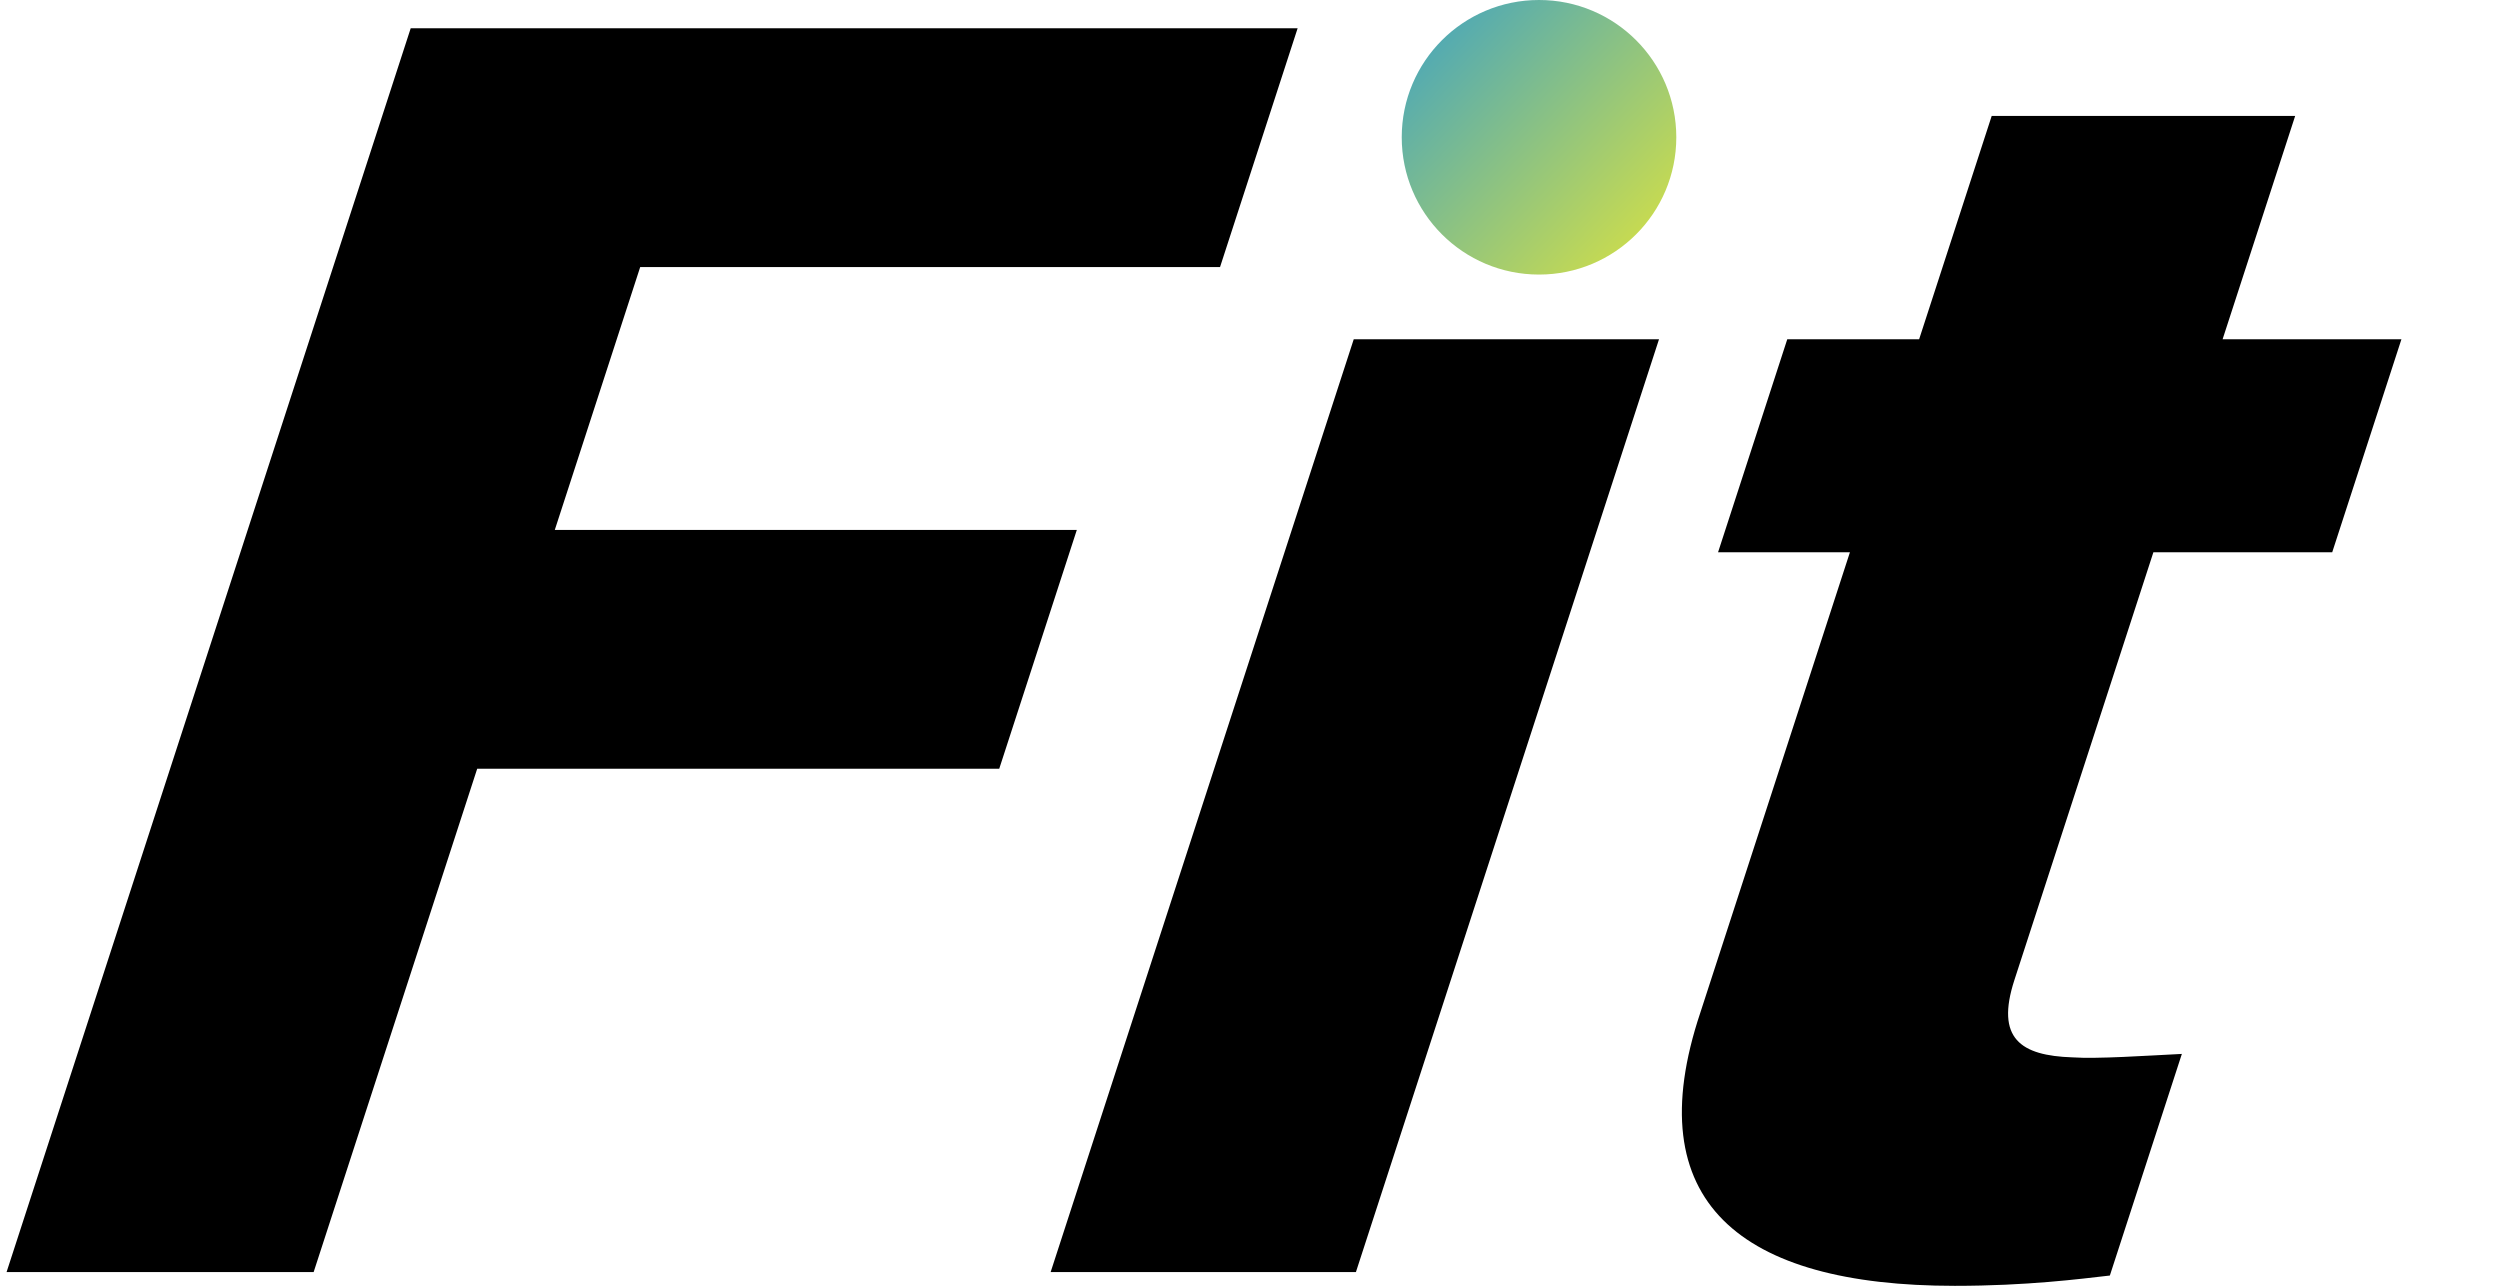 <svg width="173" height="89" viewBox="0 0 173 89" fill="none" xmlns="http://www.w3.org/2000/svg">
<path d="M166.179 23.476L161.389 38.218H149.014L139.396 67.819C138.083 71.861 139.822 73.05 143.408 73.169C145.119 73.288 148.572 73.05 150.985 72.931L146.002 88.267C143.925 88.505 140.271 88.98 135.271 88.98C120.396 88.98 113.288 83.155 117.662 70.078L128.014 38.218H118.889L123.679 23.476H132.804L137.826 8.021H158.826L153.804 23.476H166.179Z" fill="black"/>
<path d="M72.704 88.029L93.679 23.476H114.804L93.829 88.029H72.704ZM105 9.5C103.262 14.85 99 9.5 105 9.5C106.738 4.15 105 9.5 106.814 6.119C112.814 6.119 106.738 4.15 105 9.5C111 9.5 103.262 14.85 105 9.5Z" fill="black"/>
<path d="M0.454 88.029L28.42 1.958H89.795L84.426 18.483H44.301L38.391 36.672H74.516L69.147 53.197H33.022L21.704 88.029H0.454Z" fill="black"/>
<circle cx="106.5" cy="9.5" r="9.5" fill="url(#paint0_linear_37_18)"/>
<defs>
<linearGradient id="paint0_linear_37_18" x1="97" y1="-2" x2="120.93" y2="20.511" gradientUnits="userSpaceOnUse">
<stop stop-color="#359ECB"/>
<stop offset="1" stop-color="#F8EF28"/>
</linearGradient>
</defs>
</svg>

